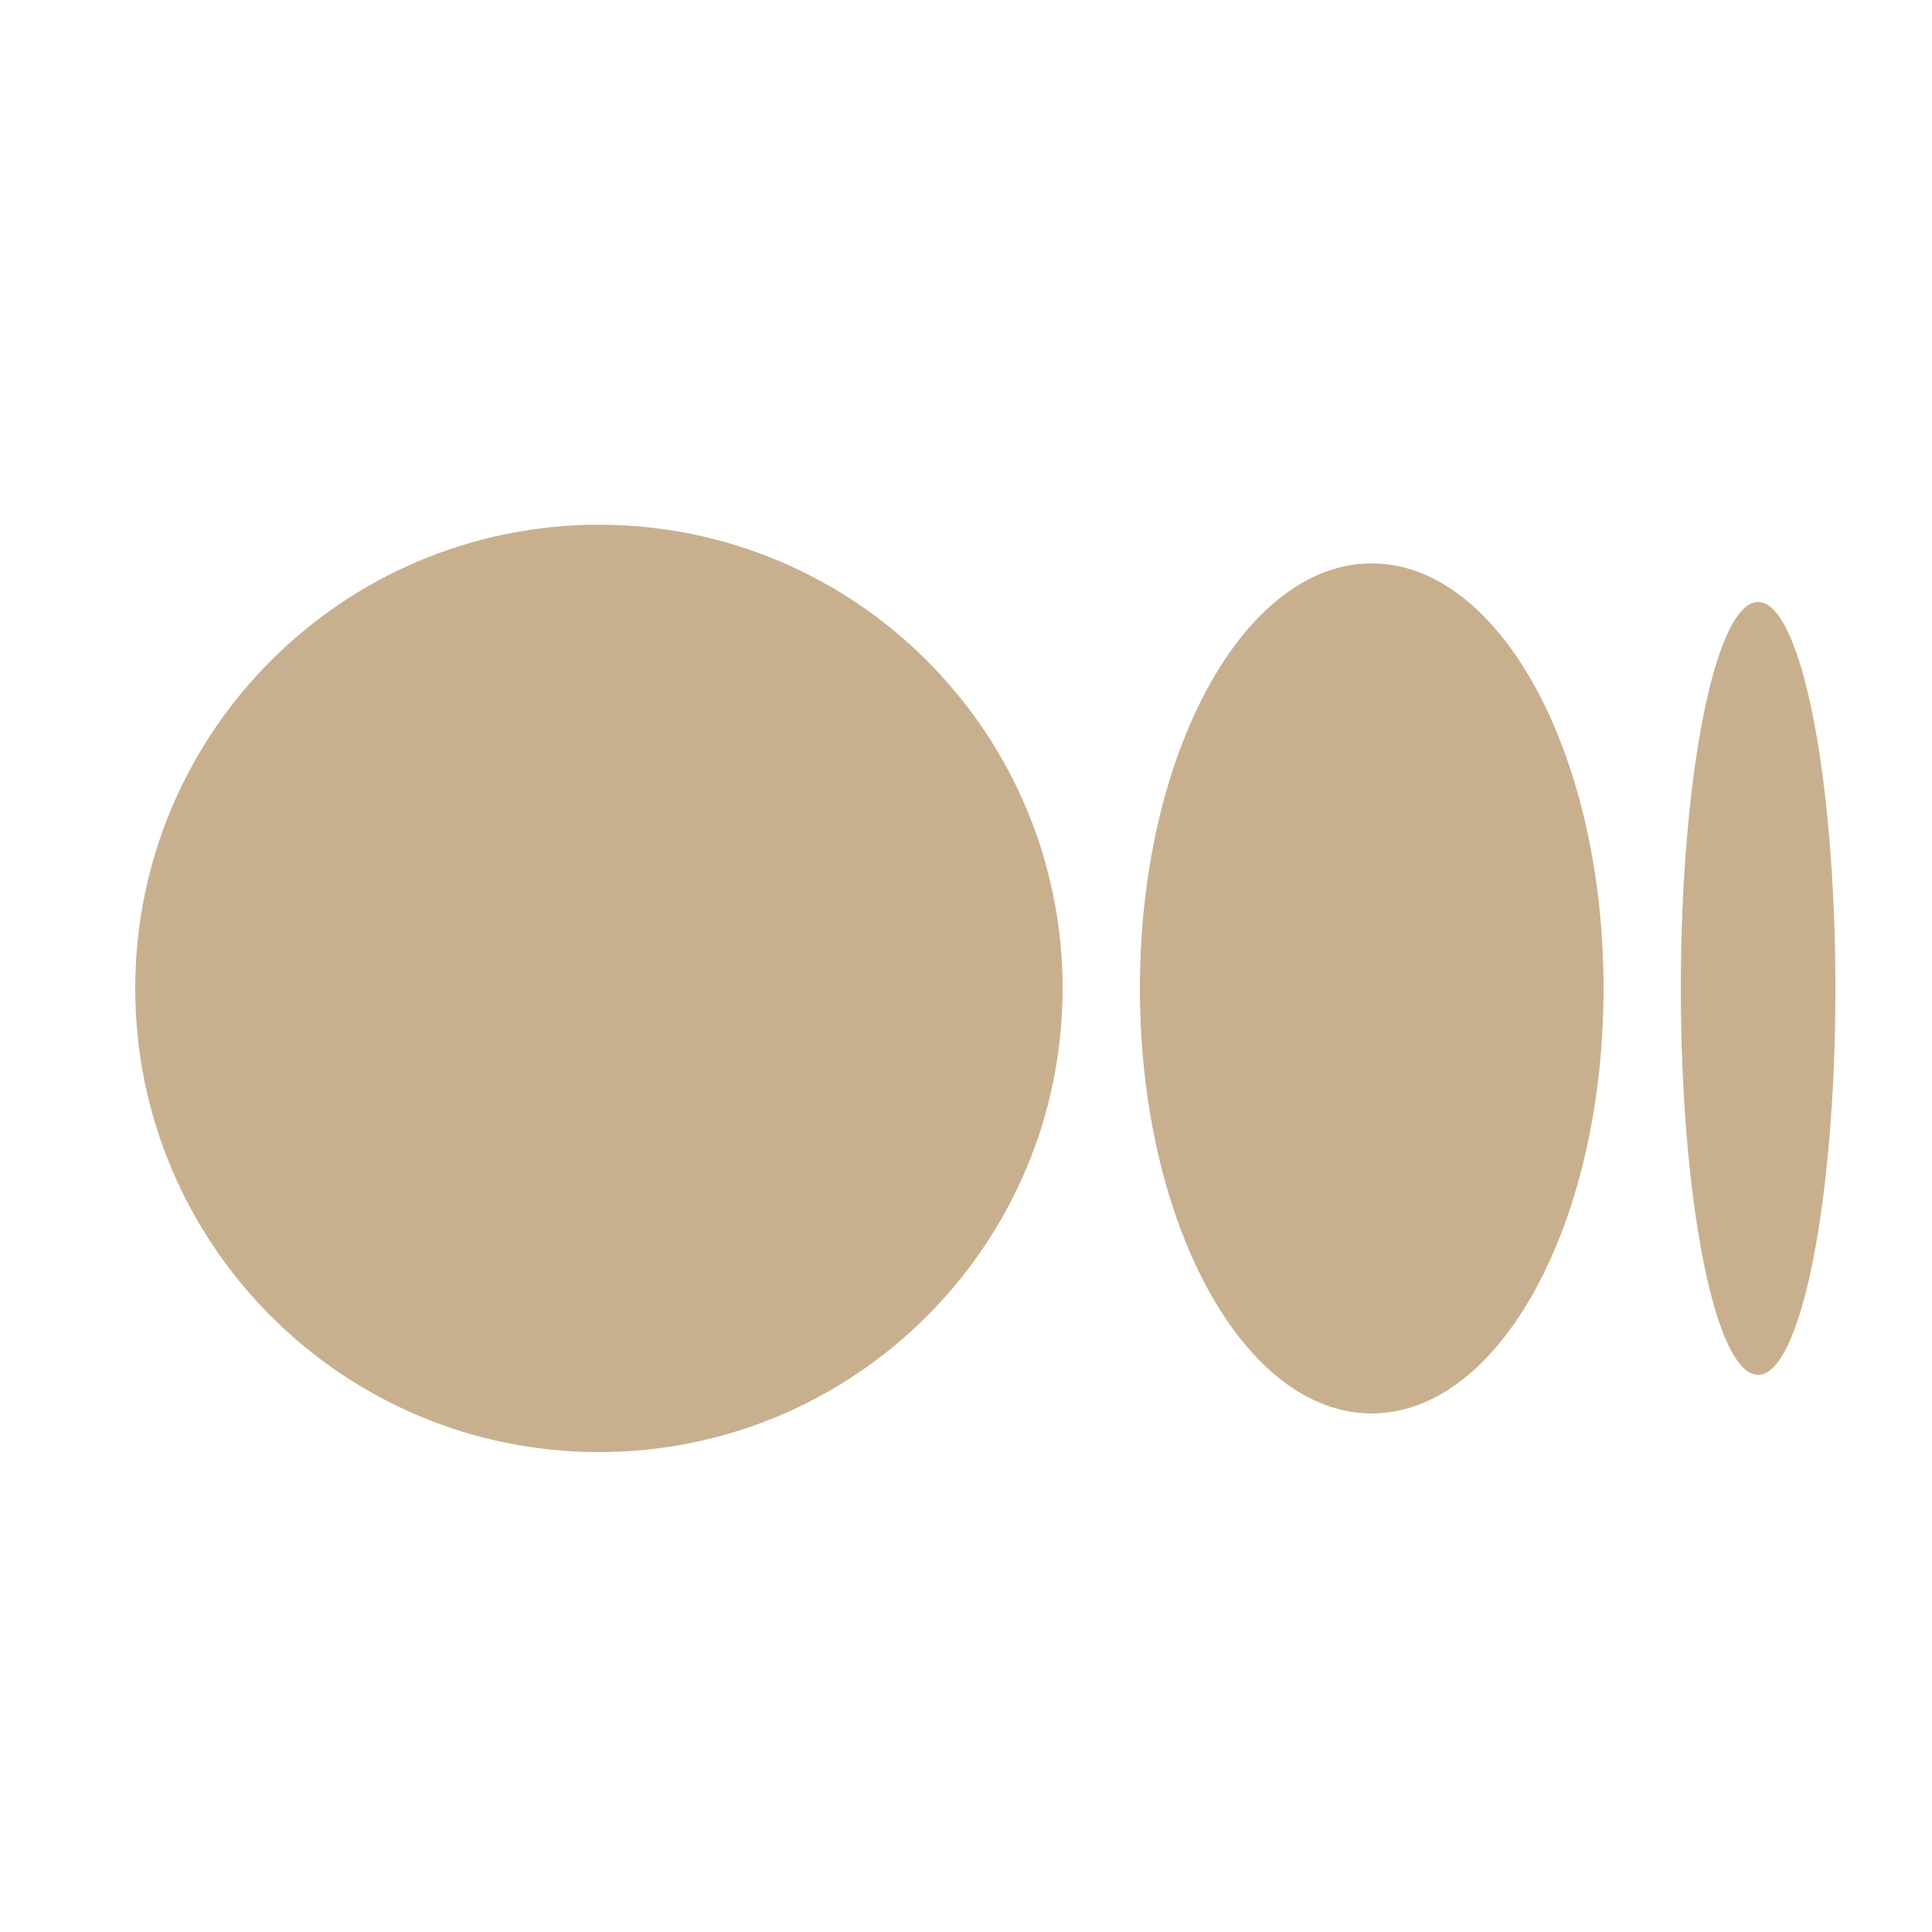 <svg width="25" height="25" viewBox="0 0 25 25" fill="none" xmlns="http://www.w3.org/2000/svg">
<path d="M7.75 18.79C11.064 18.79 13.75 16.104 13.75 12.79C13.75 9.476 11.064 6.79 7.75 6.79C4.436 6.79 1.75 9.476 1.75 12.79C1.75 16.104 4.436 18.79 7.75 18.79Z" fill="#C8B08F"/>
<path d="M17.75 18.29C19.407 18.29 20.75 15.828 20.75 12.79C20.75 9.752 19.407 7.29 17.75 7.29C16.093 7.29 14.75 9.752 14.75 12.79C14.75 15.828 16.093 18.29 17.75 18.29Z" fill="#C8B08F"/>
<path d="M22.75 17.79C23.302 17.79 23.75 15.552 23.75 12.79C23.75 10.029 23.302 7.79 22.75 7.79C22.198 7.79 21.75 10.029 21.75 12.79C21.75 15.552 22.198 17.79 22.75 17.79Z" fill="#C8B08F"/>
</svg>
